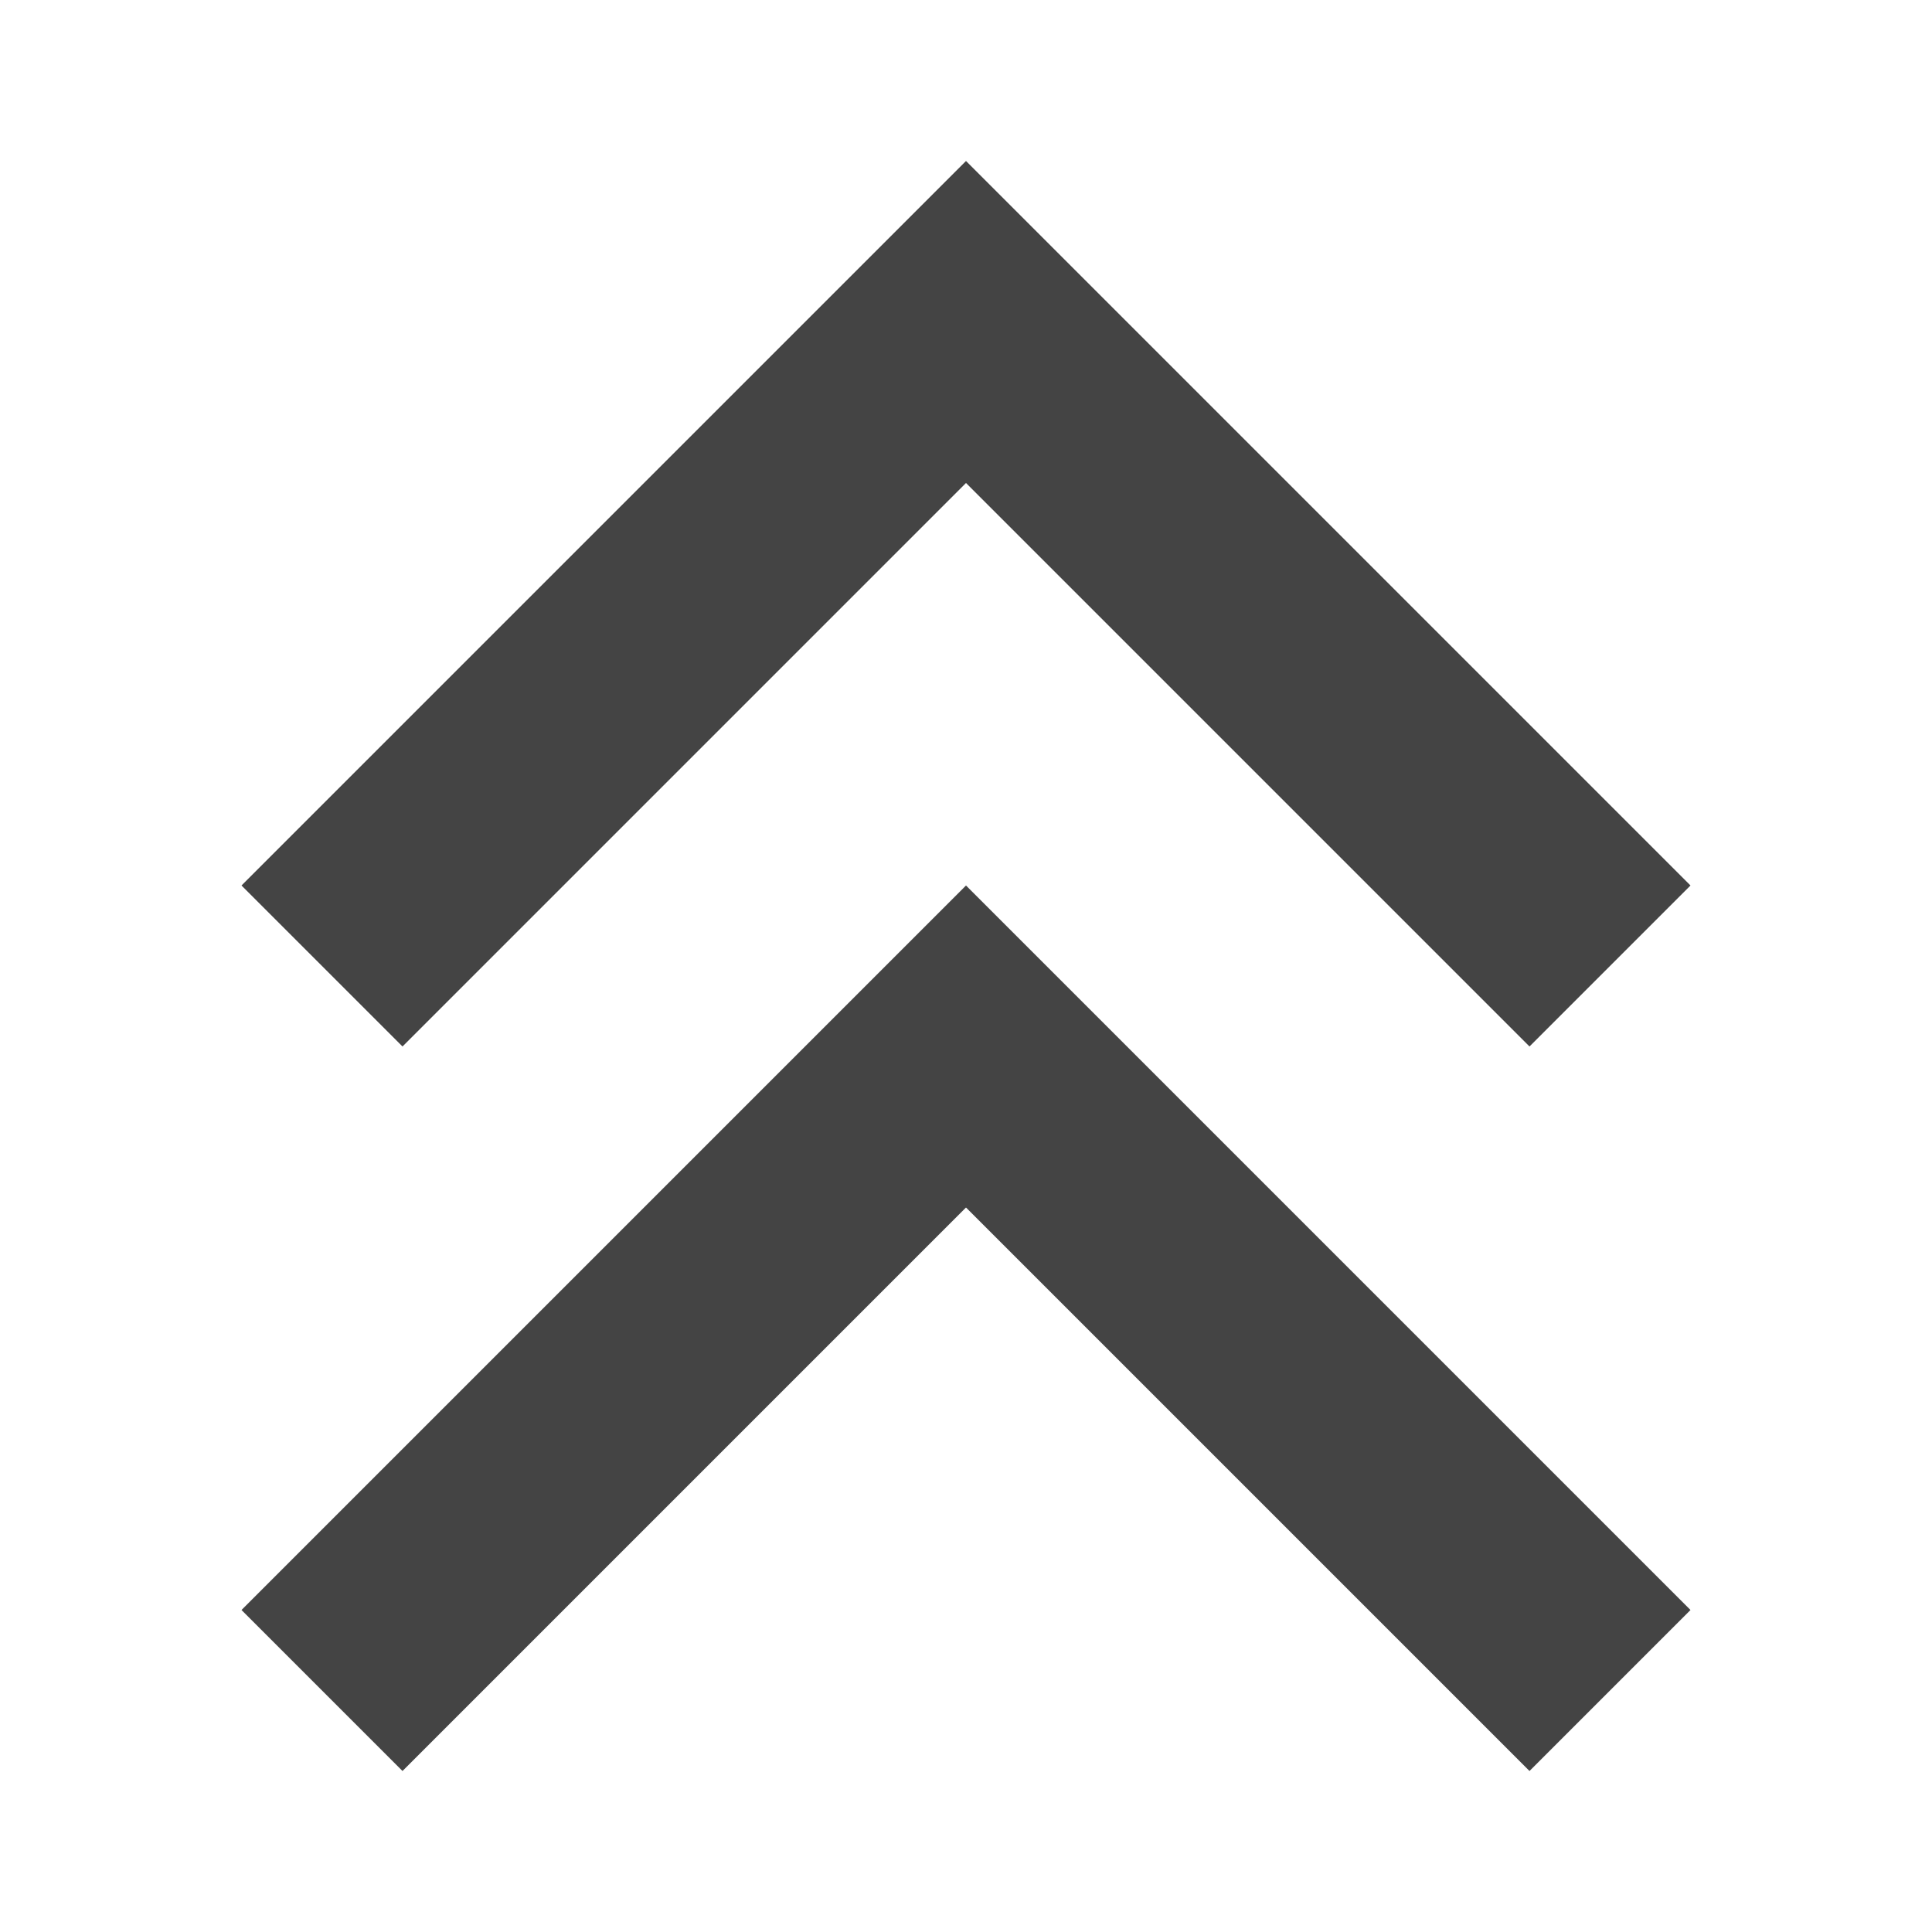 <svg class="svg-icon" xmlns="http://www.w3.org/2000/svg" viewBox="0 0 24 24" width="24" height="24"><path class="fill-color-text" d="M21 20l-9-9-9 9 2 2 7-7 7 7 2-2z" fill="#444"/><path class="fill-color-text" d="M21 11l-9-9-9 9 2 2 7-7 7 7 2-2z" fill="#444"/></svg>